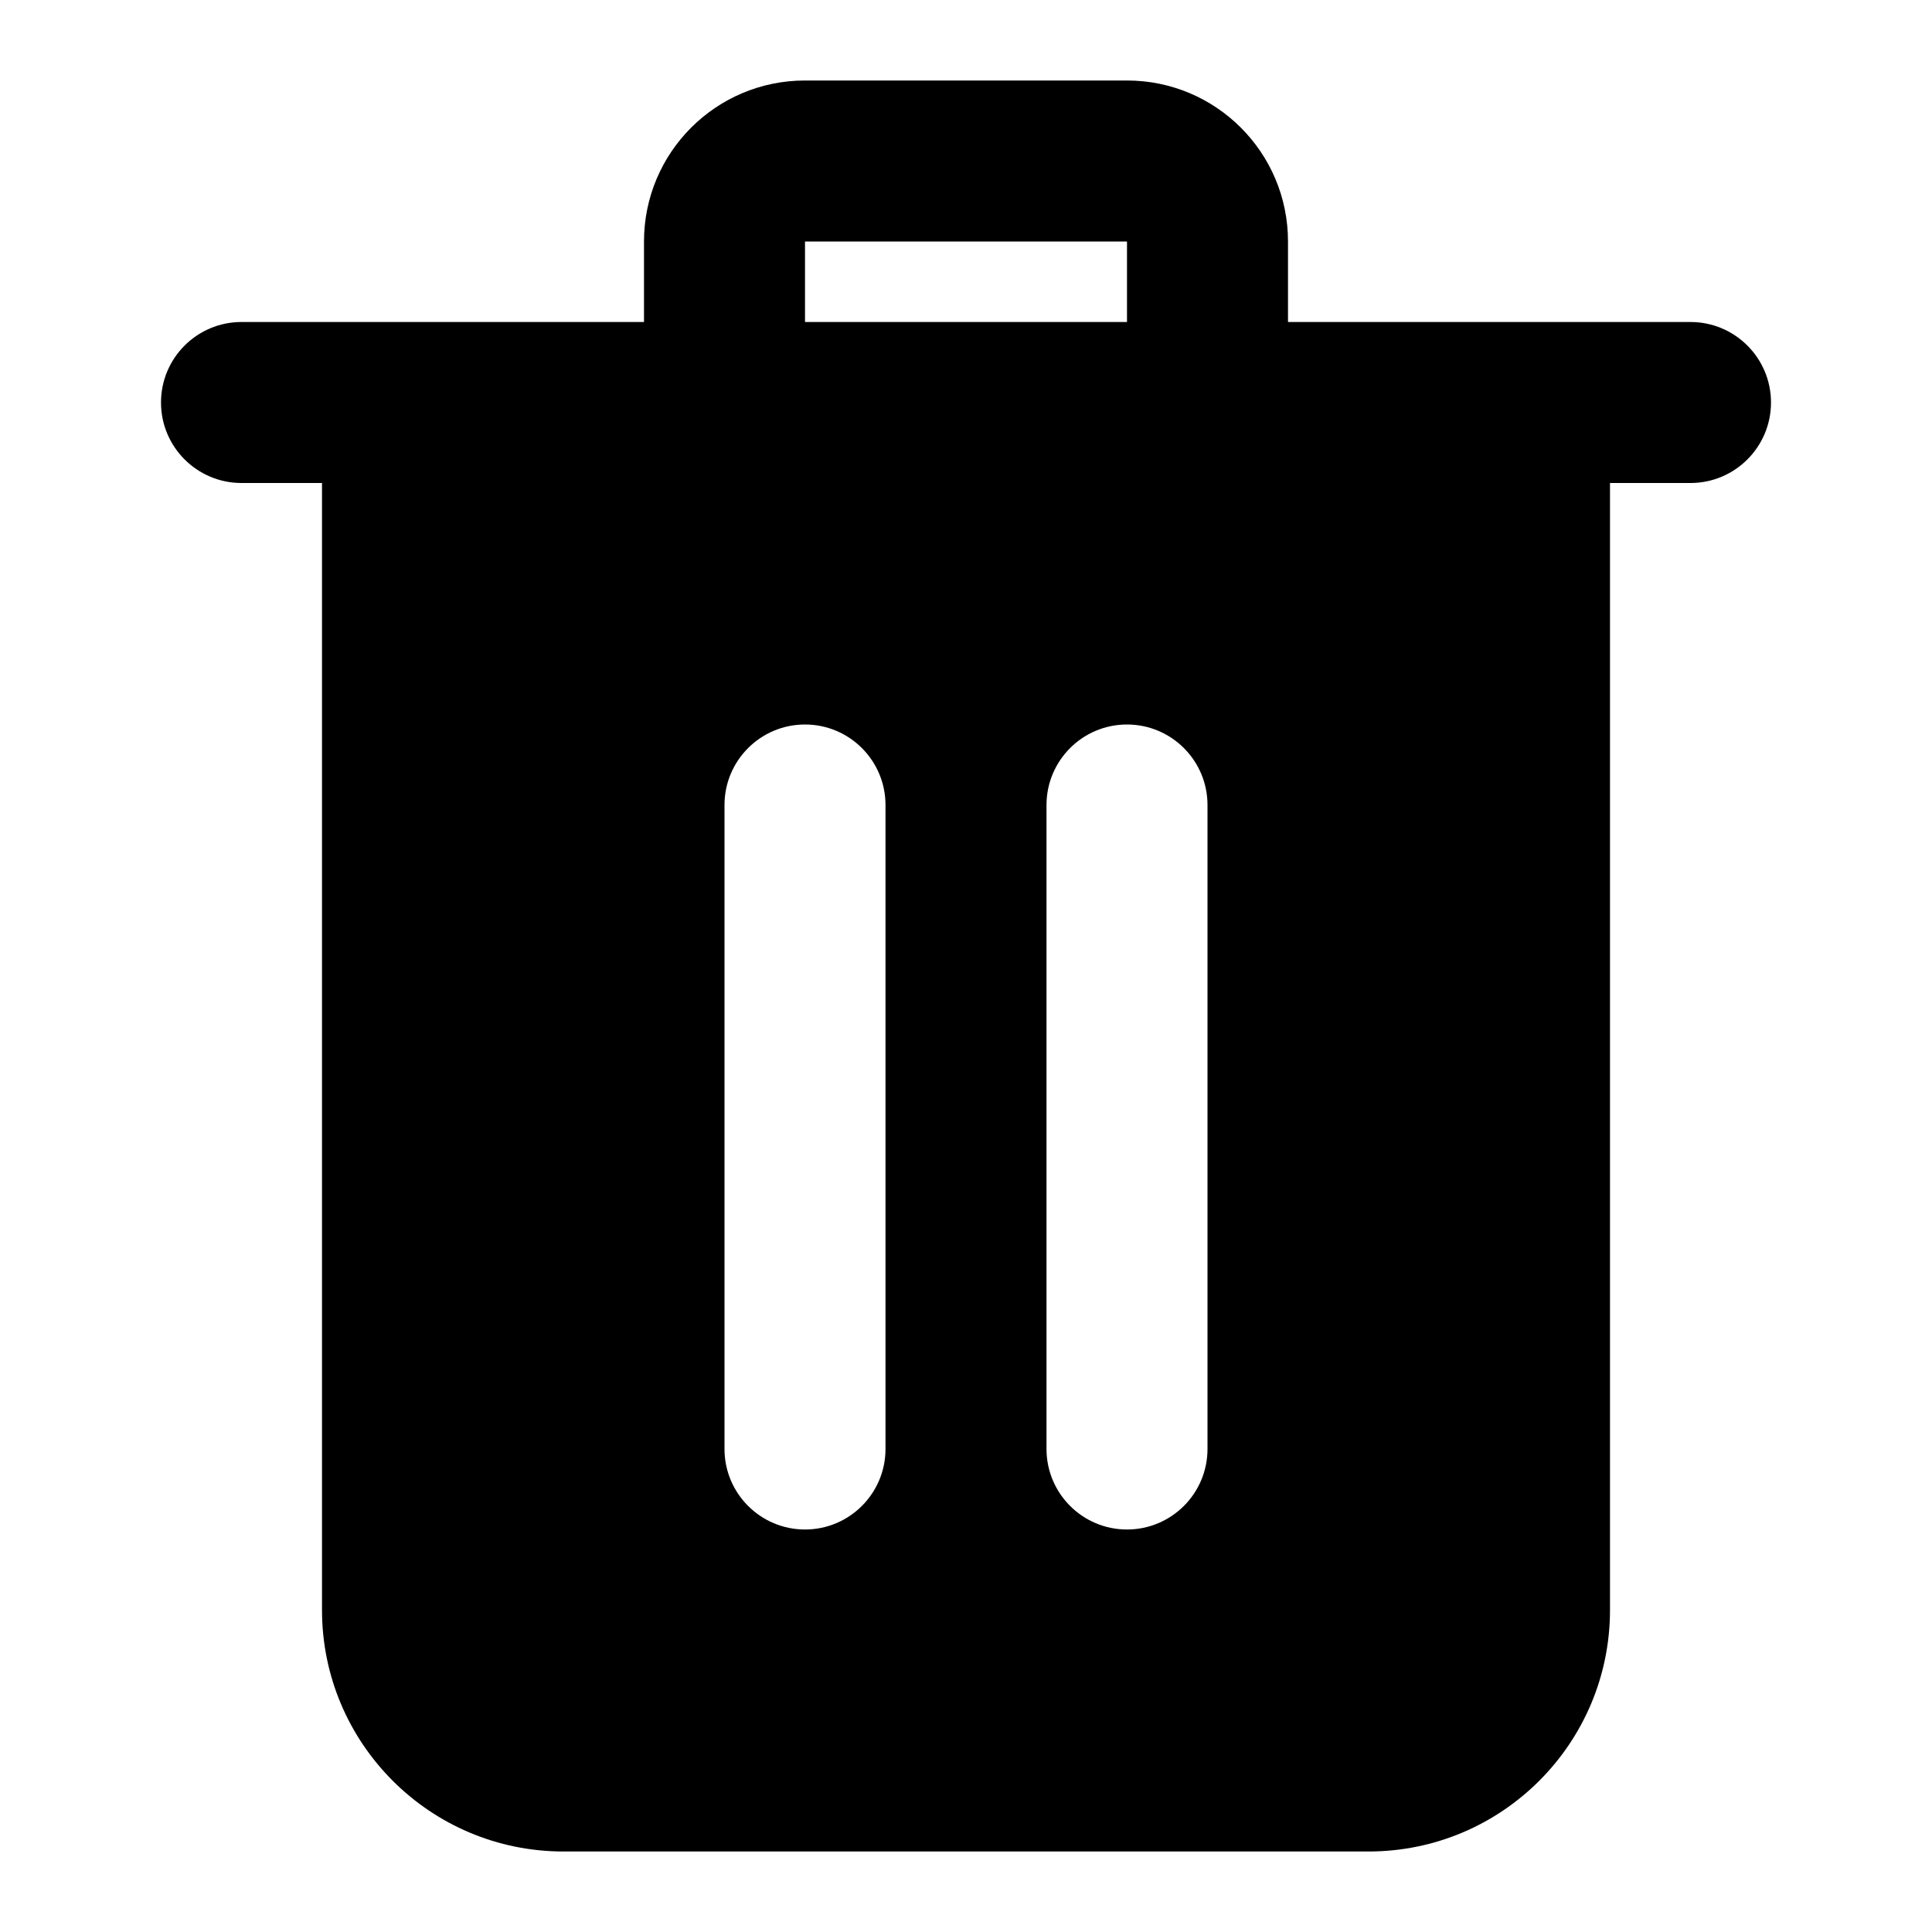 <svg width="24" height="24" viewBox="0 0 24 24" xmlns="http://www.w3.org/2000/svg">
<path fill-rule="evenodd" clip-rule="evenodd" d="M10 1C8.895 1 8 1.895 8 3V4H3C2.448 4 2 4.448 2 5C2 5.552 2.448 6 3 6H4V20C4 21.657 5.343 23 7 23H17C18.657 23 20 21.657 20 20V6H21C21.552 6 22 5.552 22 5C22 4.448 21.552 4 21 4H16V3C16 1.895 15.105 1 14 1H10ZM14 4H10V3H14V4ZM10 9C9.448 9 9 9.448 9 10V18C9 18.552 9.448 19 10 19C10.552 19 11 18.552 11 18V10C11 9.448 10.552 9 10 9ZM13 10C13 9.448 13.448 9 14 9C14.552 9 15 9.448 15 10V18C15 18.552 14.552 19 14 19C13.448 19 13 18.552 13 18V10Z"/>
</svg>
